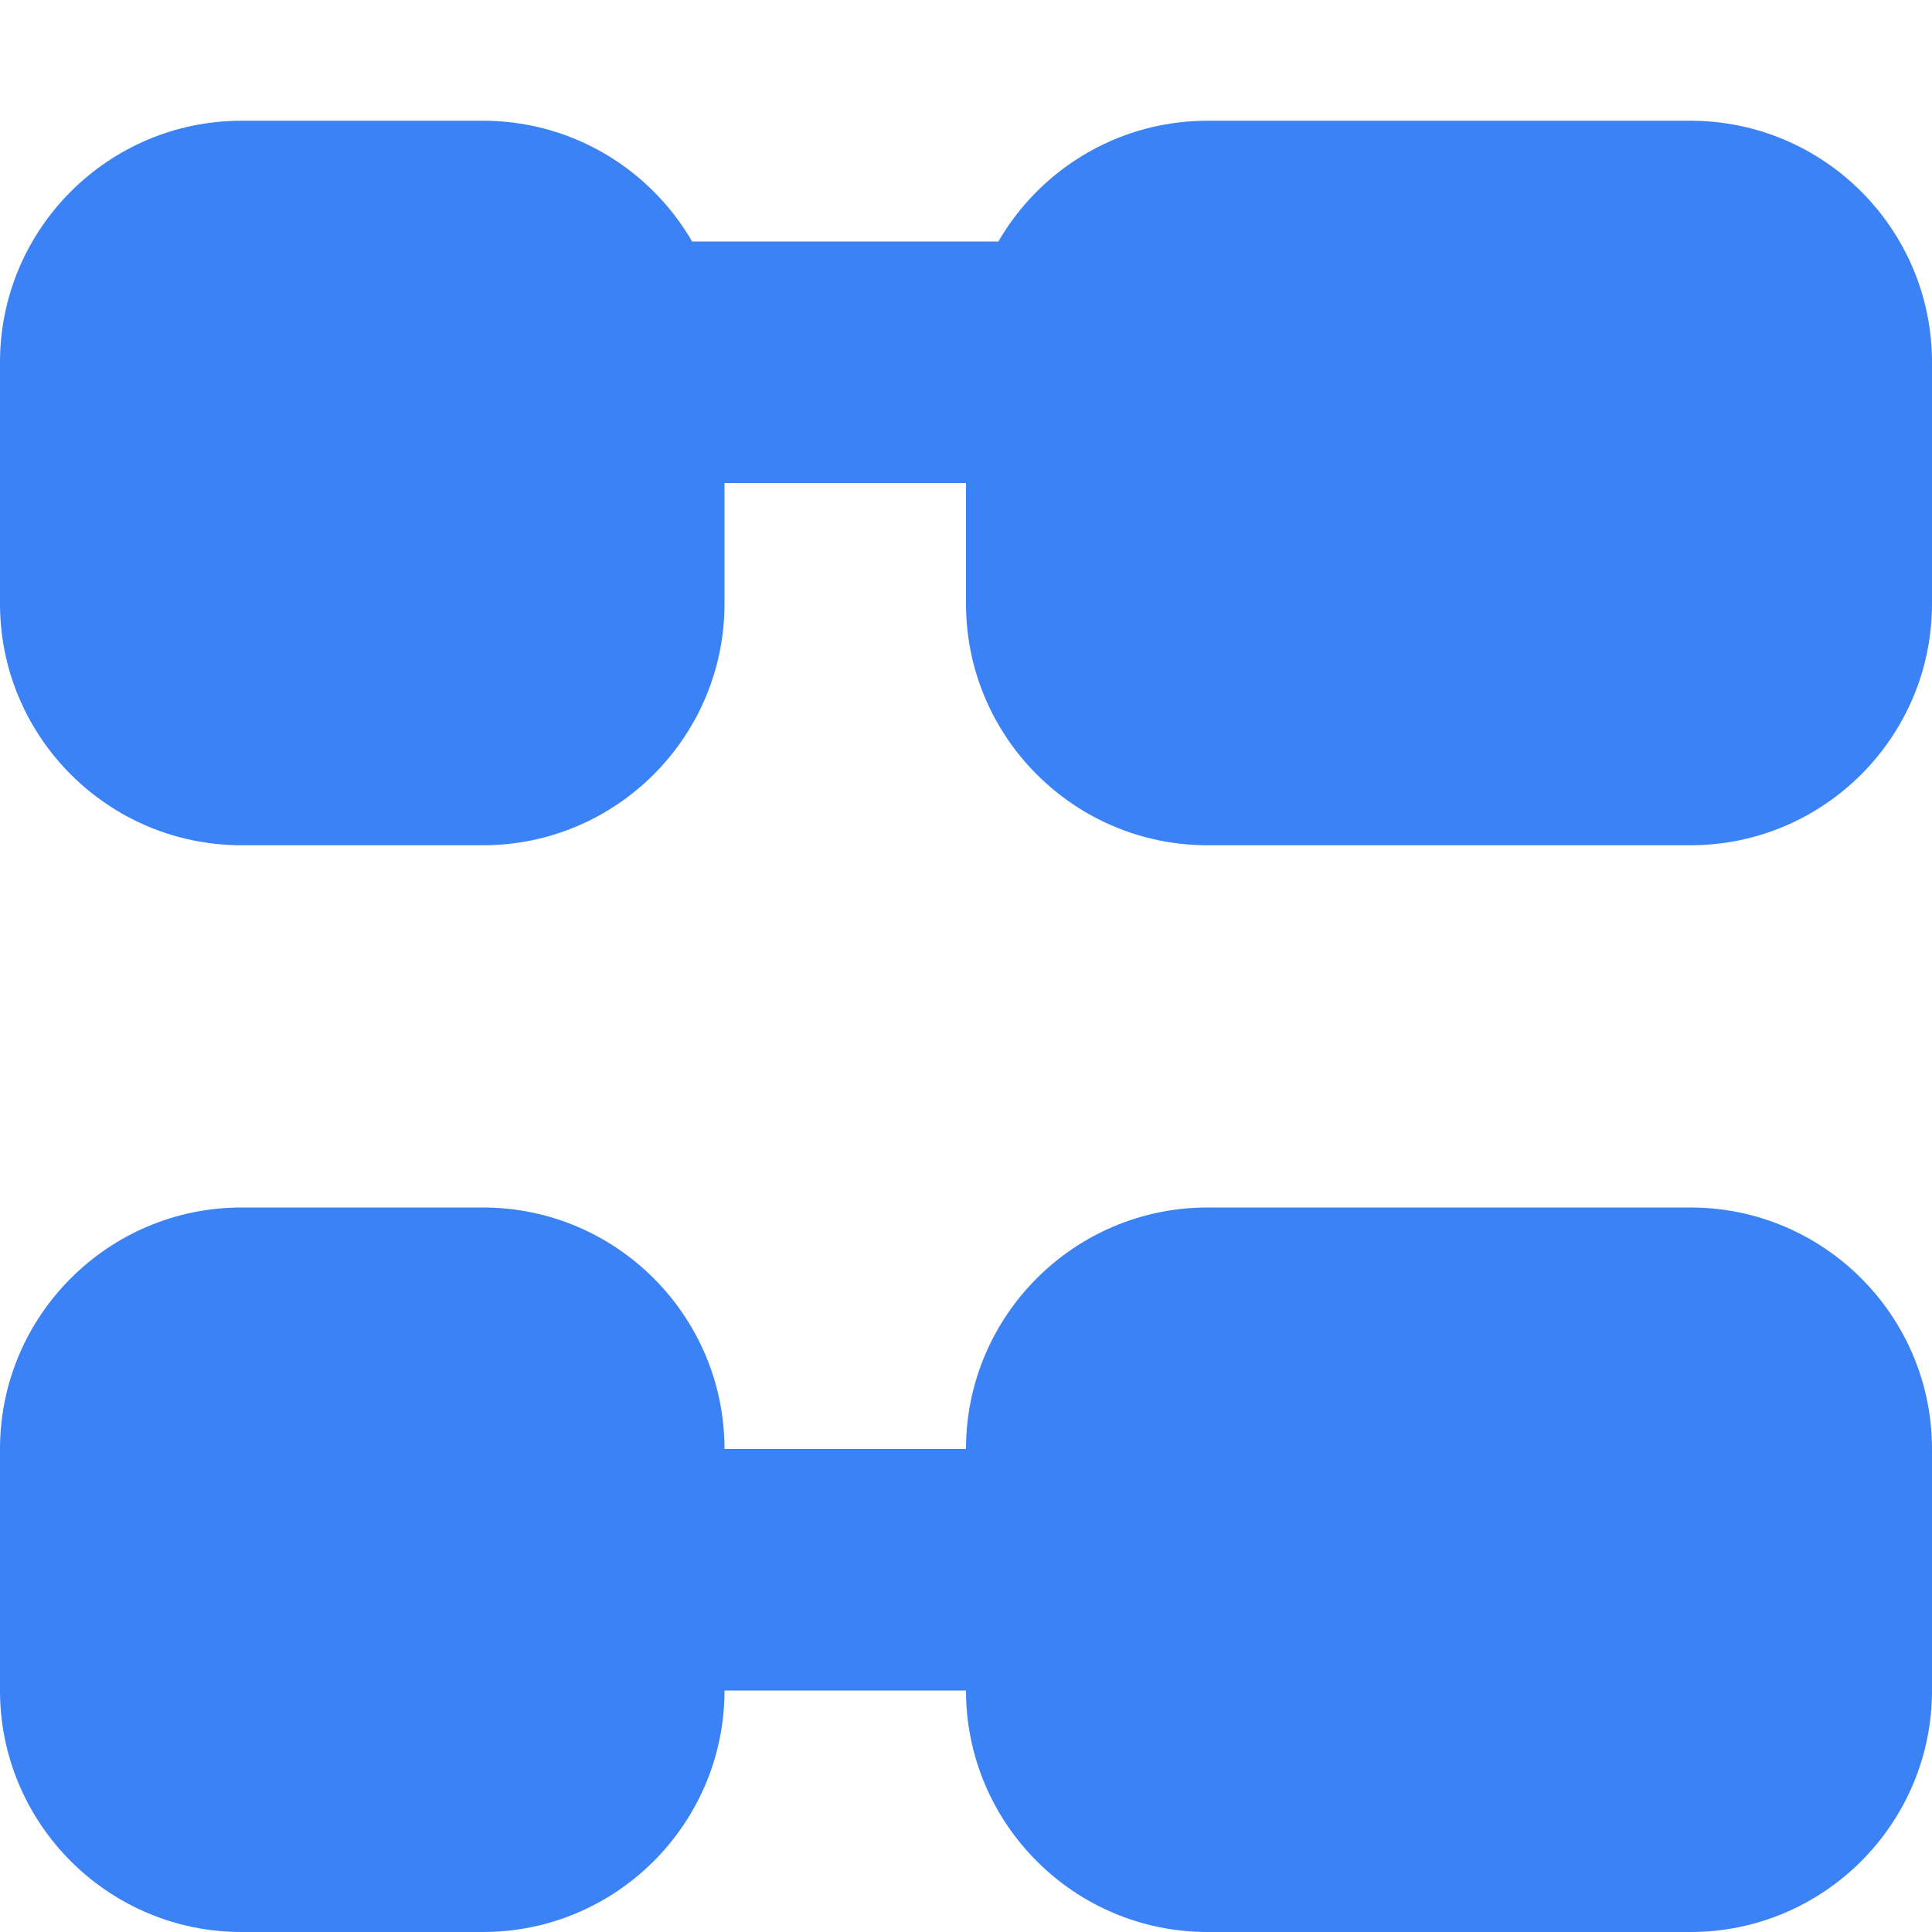 <svg width="24" height="24" viewBox="0 0 512 512" fill="none" xmlns="http://www.w3.org/2000/svg">
    <path
        d="M64 32C28.7 32 0 60.7 0 96v64c0 35.3 28.7 64 64 64h64c35.3 0 64-28.7 64-64V96c0-35.3-28.7-64-64-64H64zm384 0H320c-35.3 0-64 28.7-64 64v64c0 35.3 28.7 64 64 64h128c35.3 0 64-28.7 64-64V96c0-35.3-28.7-64-64-64zM64 320c-35.3 0-64 28.7-64 64v64c0 35.3 28.7 64 64 64h64c35.3 0 64-28.7 64-64v-64c0-35.3-28.7-64-64-64H64zm384 0H320c-35.3 0-64 28.7-64 64v64c0 35.3 28.7 64 64 64h128c35.3 0 64-28.7 64-64v-64c0-35.3-28.7-64-64-64zM128 96c0 17.7 14.3 32 32 32h192c17.7 0 32-14.3 32-32s-14.3-32-32-32H160c-17.7 0-32 14.3-32 32zm0 320c0 17.7 14.3 32 32 32h192c17.7 0 32-14.3 32-32s-14.3-32-32-32H160c-17.7 0-32 14.3-32 32z"
        fill="#3b82f6"
    />
</svg> 